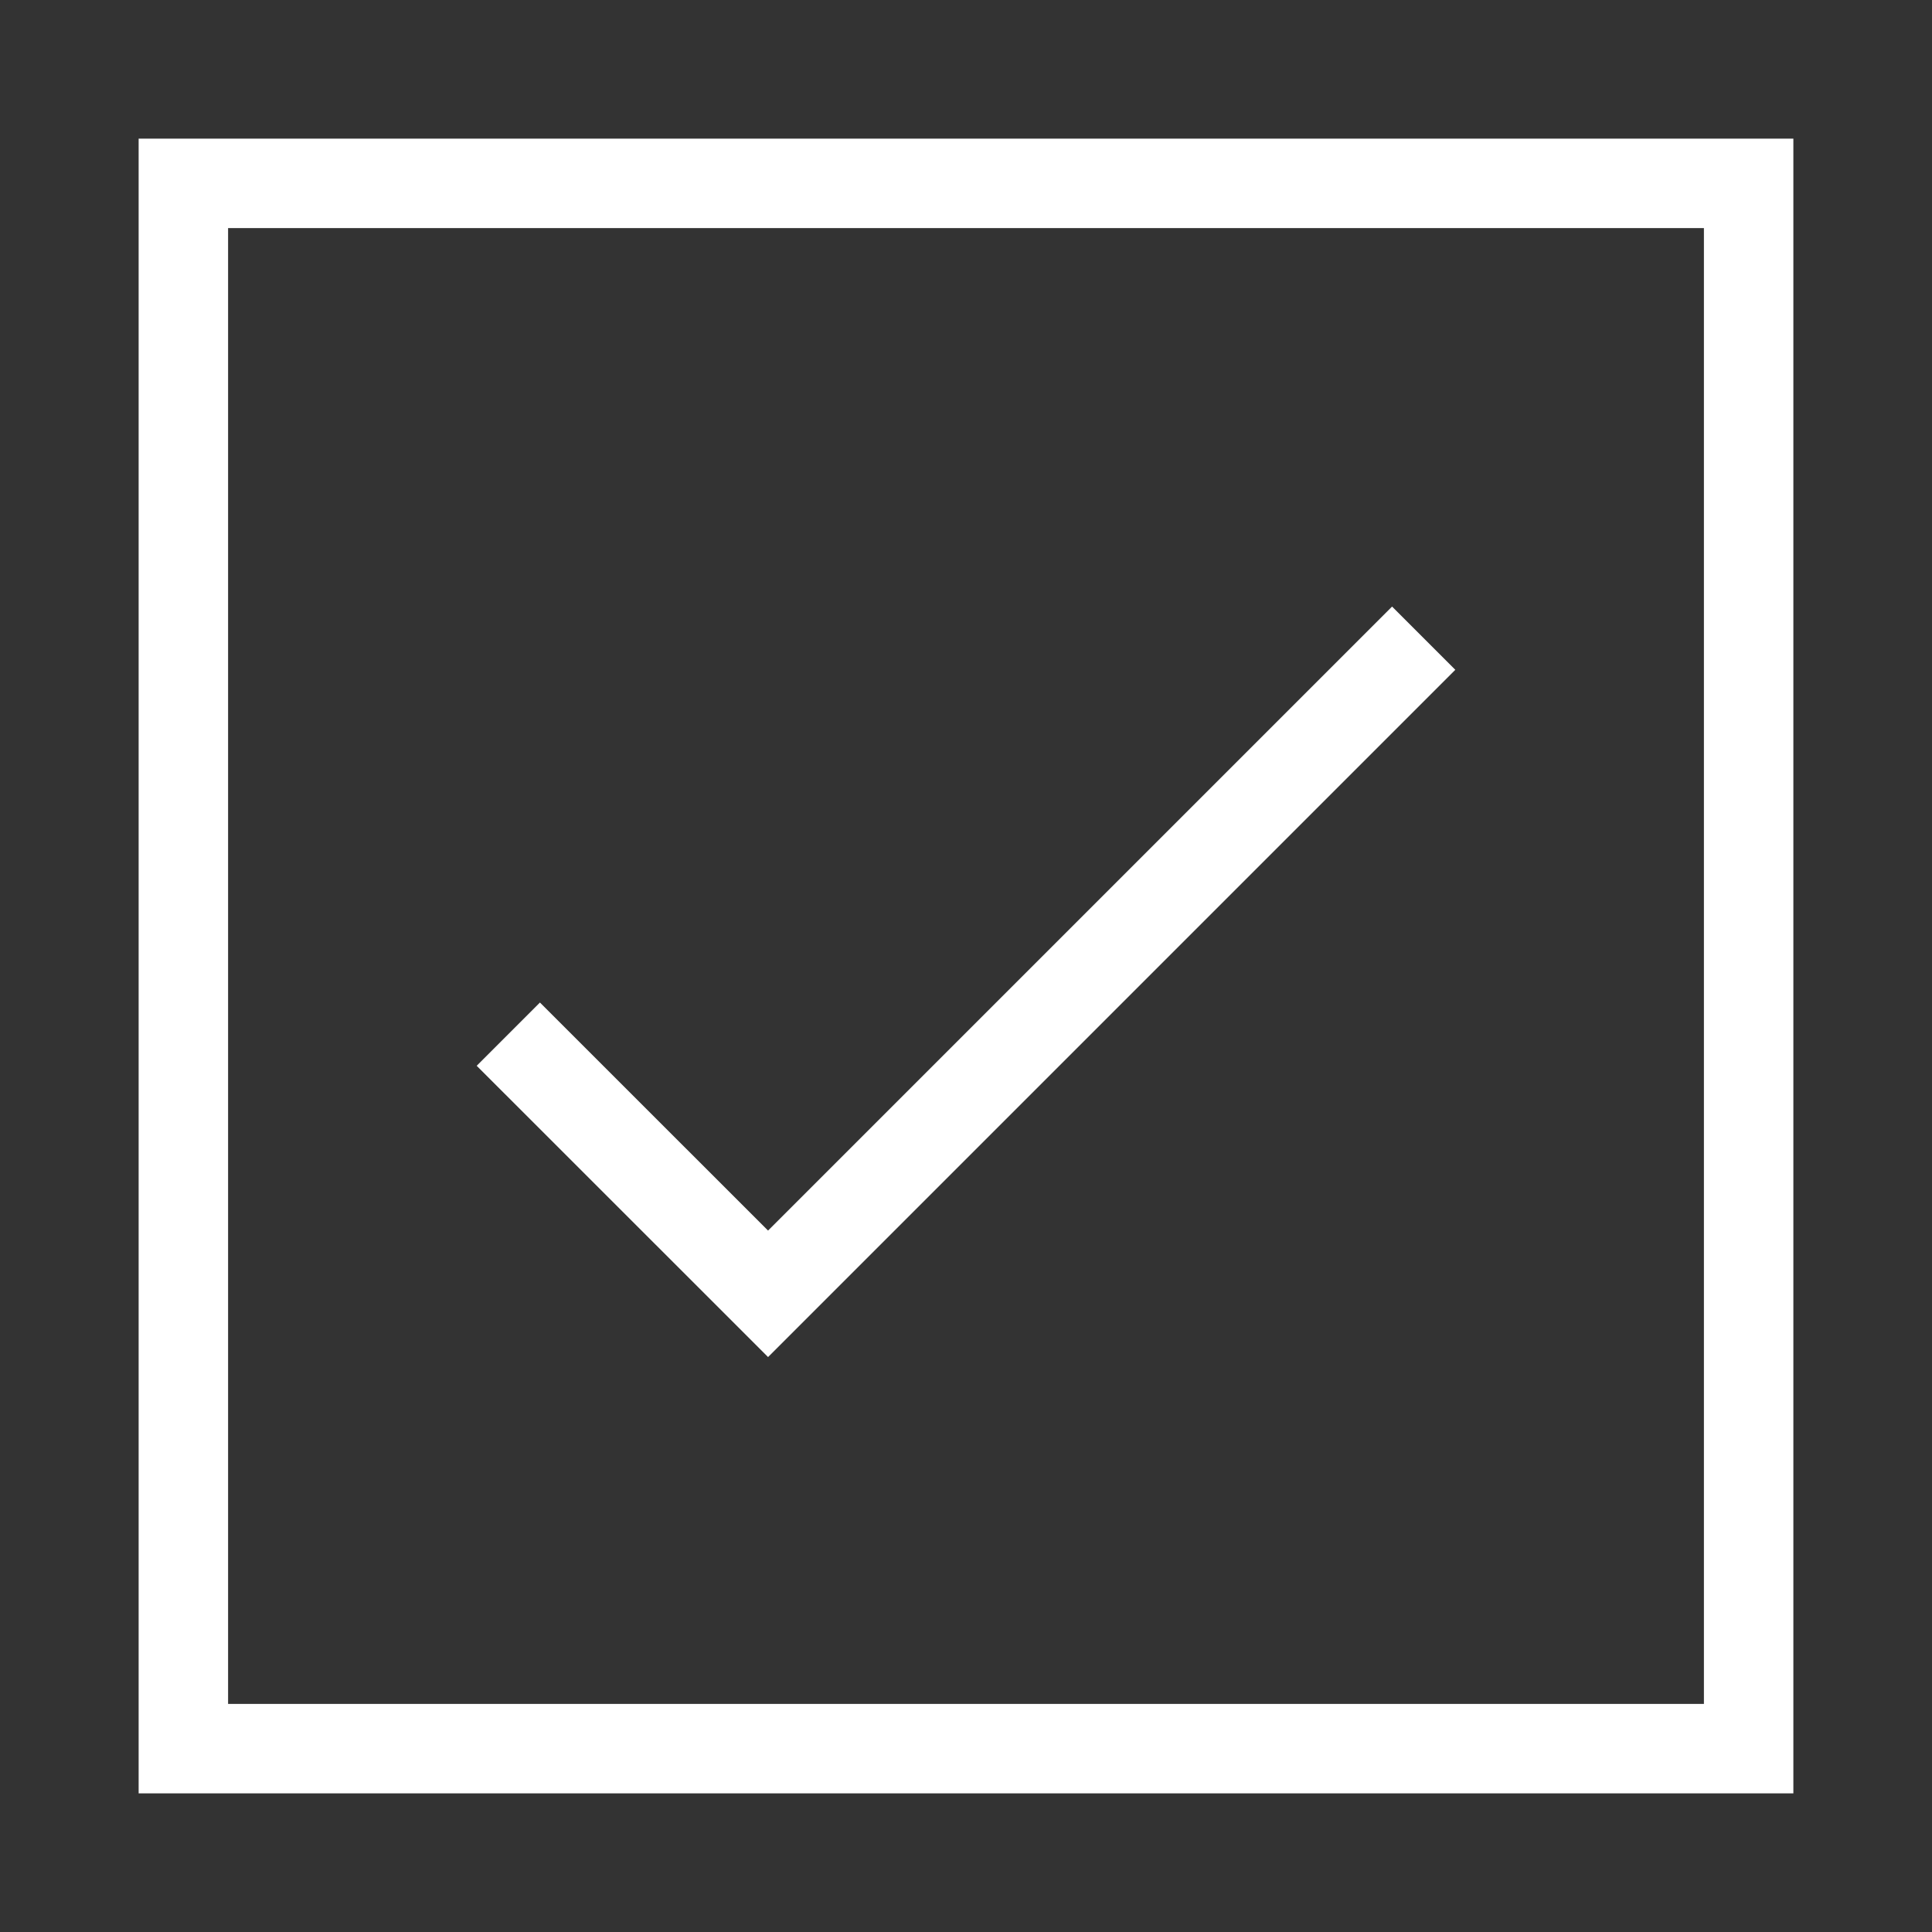 <?xml version="1.0" encoding="utf-8"?>
<!-- Generator: Adobe Illustrator 16.0.4, SVG Export Plug-In . SVG Version: 6.00 Build 0)  -->
<!DOCTYPE svg PUBLIC "-//W3C//DTD SVG 1.1//EN" "http://www.w3.org/Graphics/SVG/1.1/DTD/svg11.dtd">
<svg version="1.1" id="Layer_1" xmlns="http://www.w3.org/2000/svg" xmlns:xlink="http://www.w3.org/1999/xlink" x="0px" y="0px"
	 width="21.6px" height="21.6px" viewBox="0 0 21.6 21.6" enable-background="new 0 0 21.6 21.6" xml:space="preserve">
<rect x="0" y="0" width="21.6" height="21.6" fill="#333333" stroke="none"/>
<g>
	<rect x="2.05" y="2.05" fill="none" stroke="#FFFFFF" stroke-miterlimit="10" width="17.5" height="17.5"/>
	<polyline fill="none" stroke="#FFFFFF" stroke-miterlimit="10" points="15.917,7.135 8.587,14.465 5.683,11.562 	"/>
</g>
</svg>
